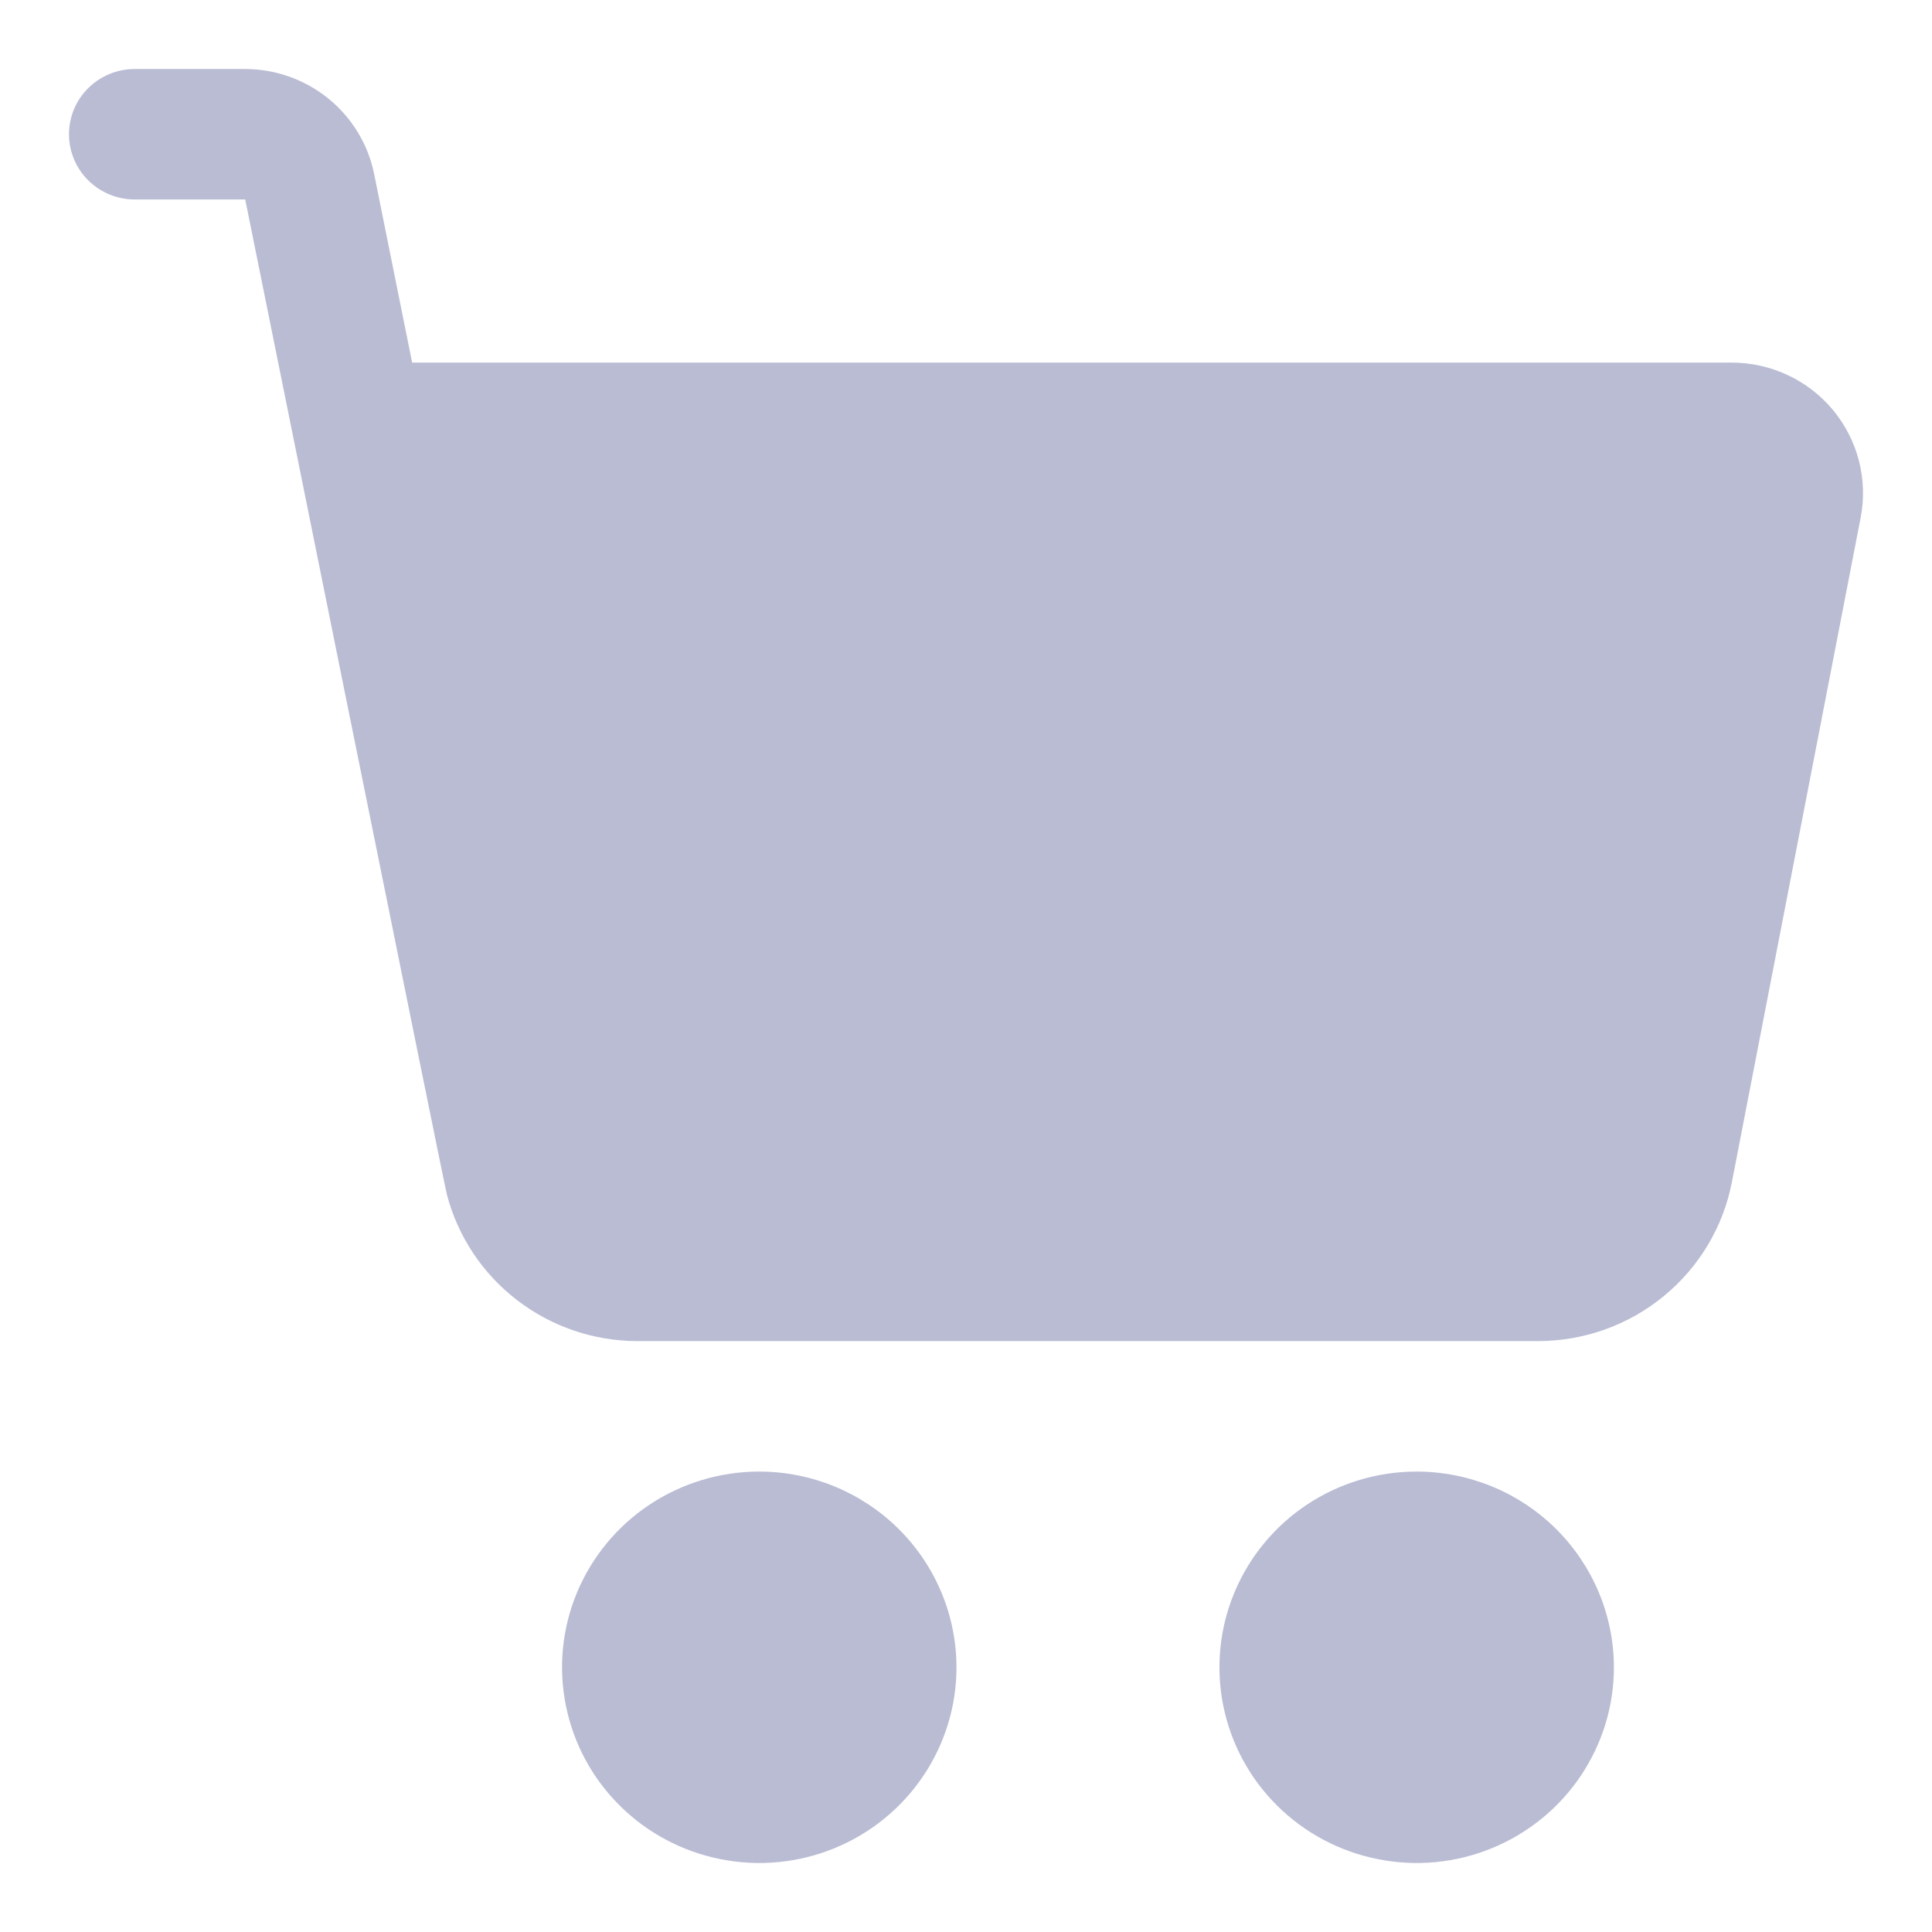 <svg width="28" height="28" viewBox="0 0 28 28" fill="none" xmlns="http://www.w3.org/2000/svg">
<path d="M26.966 7.502L25.099 17.136C24.973 17.782 24.624 18.366 24.112 18.785C23.601 19.205 22.958 19.435 22.294 19.436H9.231C8.601 19.434 7.99 19.225 7.492 18.841C6.994 18.458 6.638 17.923 6.478 17.318C6.456 17.267 3.554 2.891 3.554 2.891H1.953C1.7 2.891 1.458 2.791 1.279 2.614C1.1 2.437 1 2.196 1 1.945C1 1.695 1.1 1.454 1.279 1.277C1.458 1.1 1.7 1 1.953 1H3.553C3.994 1.001 4.42 1.153 4.761 1.43C5.101 1.707 5.335 2.092 5.422 2.52L5.973 5.255H25.095C25.375 5.255 25.652 5.316 25.907 5.435C26.16 5.553 26.385 5.726 26.564 5.941C26.742 6.156 26.871 6.407 26.941 6.677C27.01 6.947 27.019 7.229 26.966 7.502ZM11.004 21.327C10.439 21.327 9.886 21.494 9.416 21.805C8.946 22.117 8.58 22.56 8.363 23.078C8.147 23.596 8.09 24.167 8.201 24.717C8.311 25.267 8.583 25.773 8.983 26.169C9.383 26.566 9.892 26.836 10.446 26.945C11.001 27.055 11.575 26.999 12.098 26.784C12.62 26.569 13.066 26.206 13.38 25.739C13.694 25.273 13.862 24.725 13.862 24.164C13.861 23.412 13.56 22.691 13.024 22.159C12.488 21.627 11.762 21.328 11.004 21.327ZM20.531 21.327C19.966 21.327 19.413 21.494 18.943 21.805C18.473 22.117 18.107 22.56 17.891 23.078C17.674 23.596 17.618 24.167 17.728 24.717C17.838 25.267 18.11 25.773 18.51 26.169C18.91 26.566 19.419 26.836 19.974 26.945C20.528 27.055 21.103 26.999 21.625 26.784C22.147 26.569 22.594 26.206 22.908 25.739C23.222 25.273 23.39 24.725 23.39 24.164C23.389 23.412 23.087 22.691 22.552 22.159C22.016 21.627 21.289 21.328 20.531 21.327Z" fill="#B9BCD3"/>
</svg>
